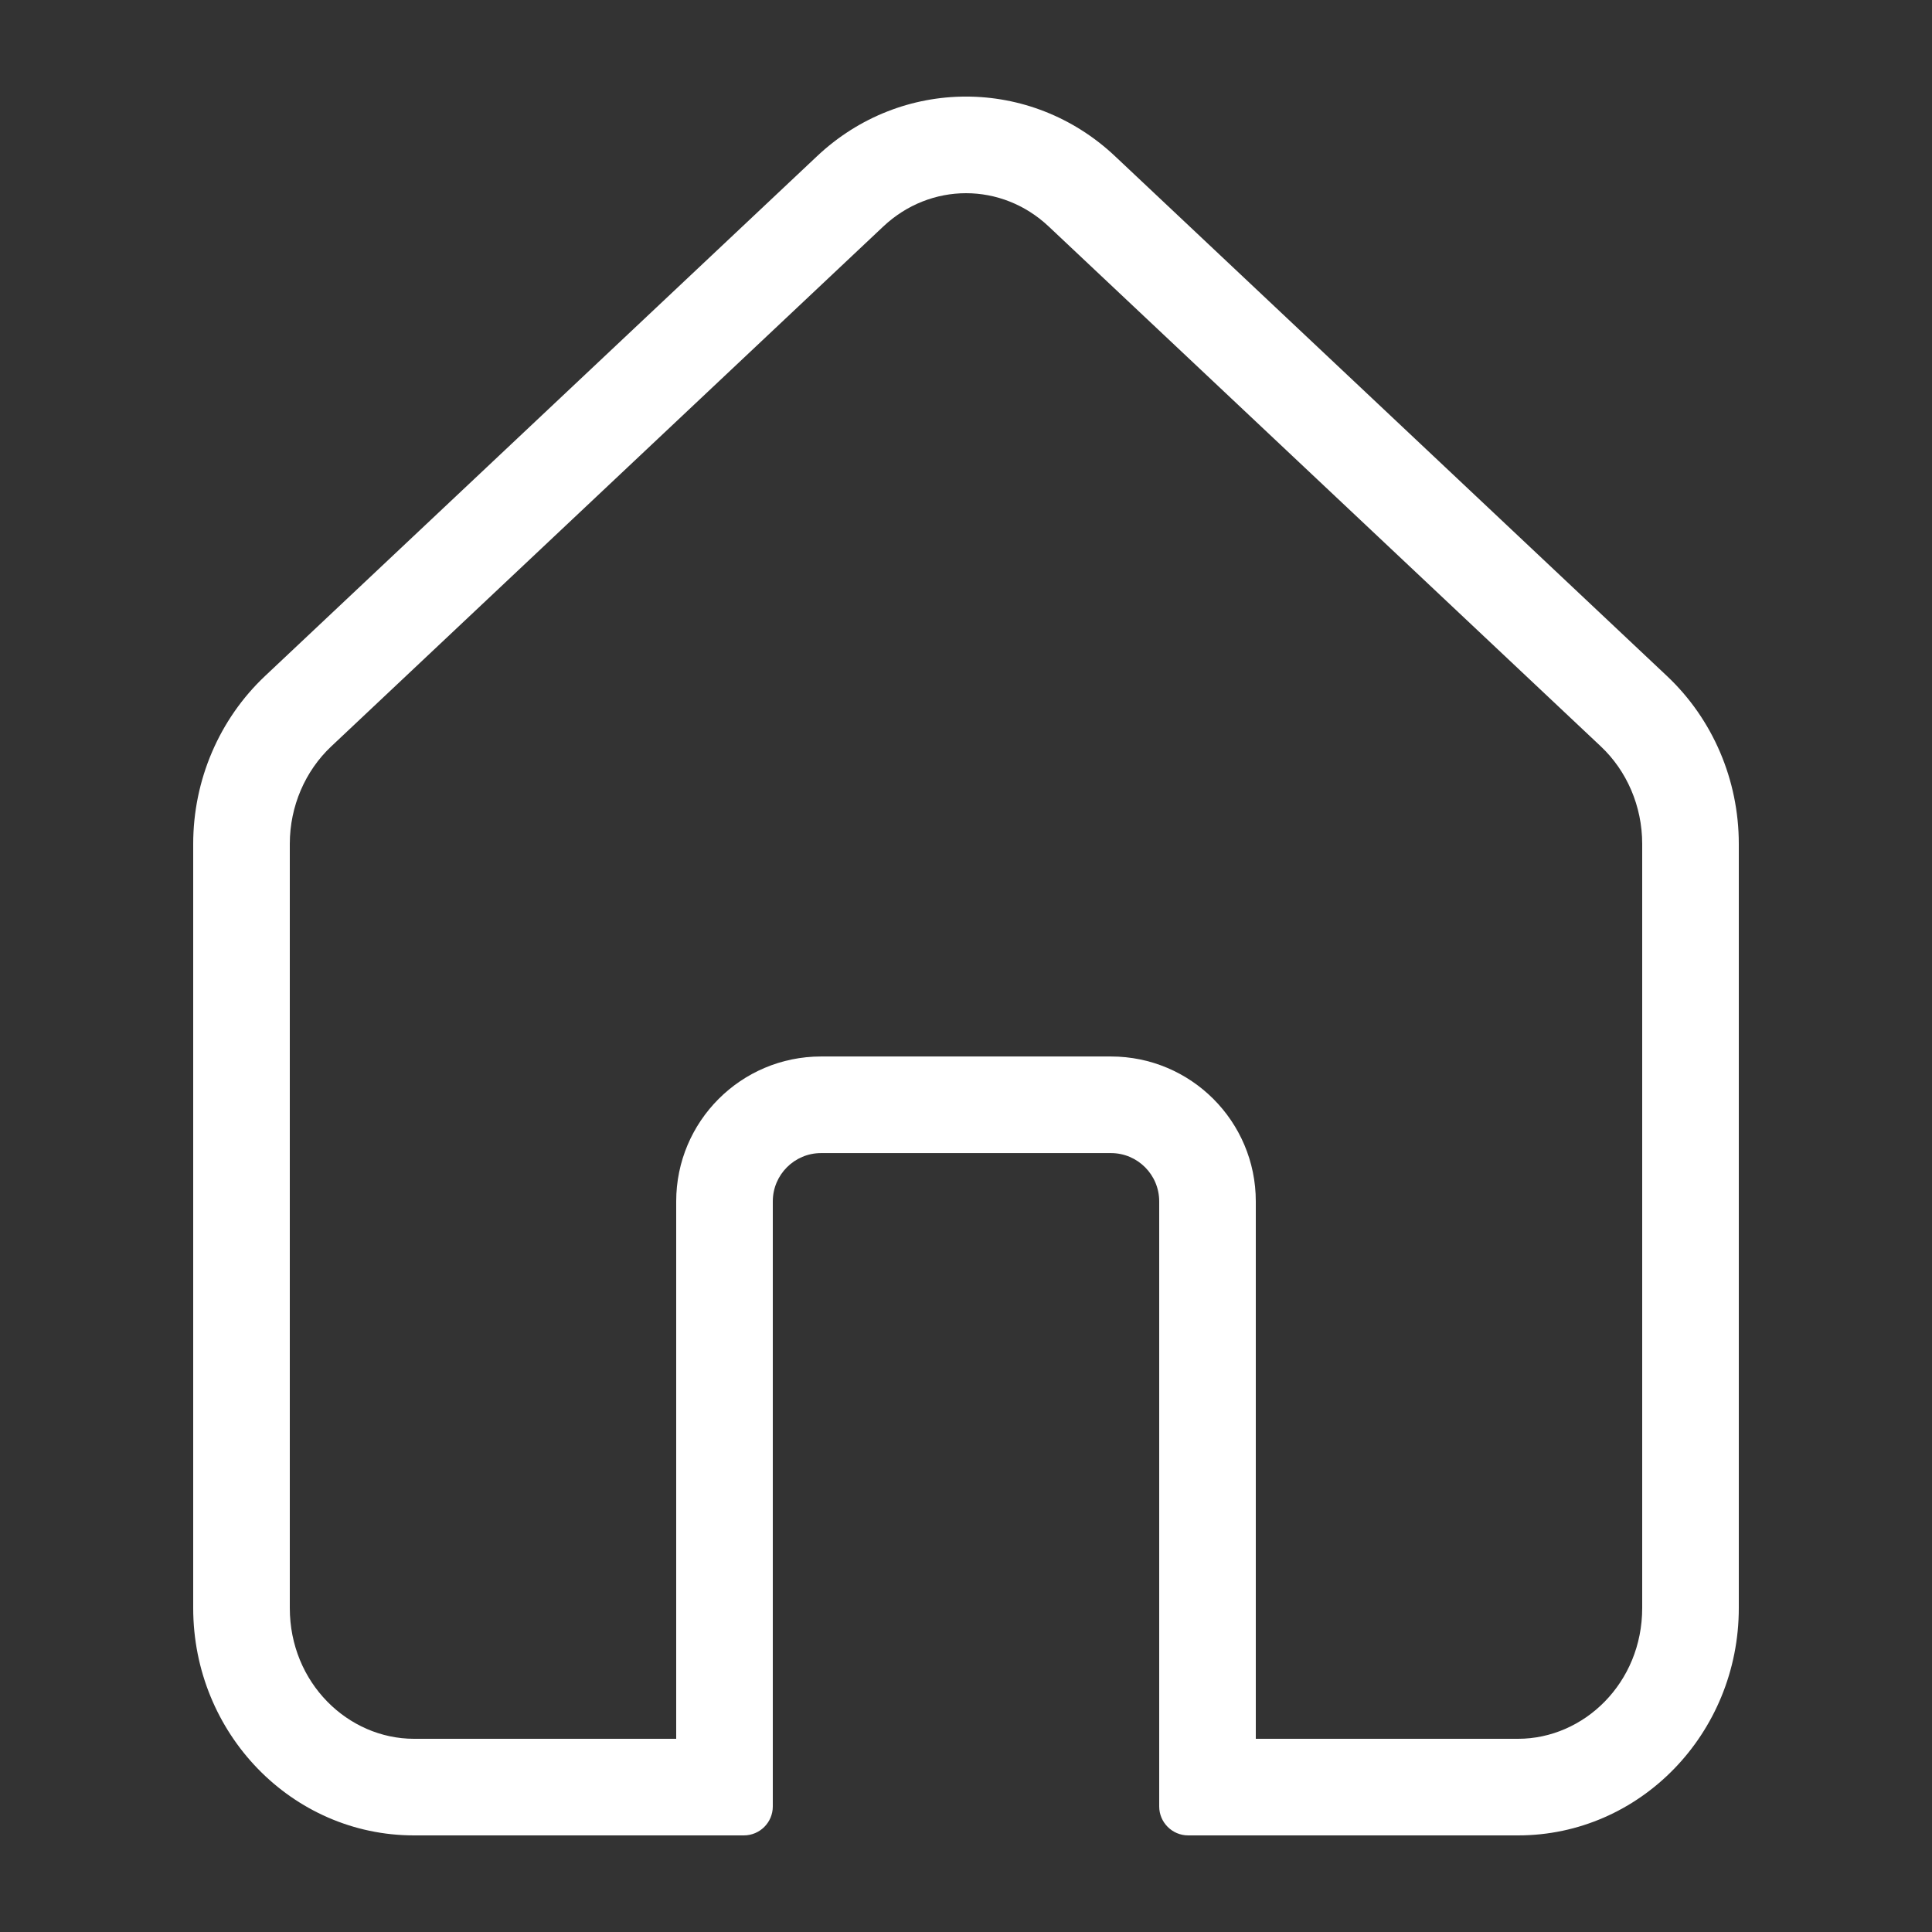 <svg width="24" height="24" viewBox="0 0 24 24" fill="none" xmlns="http://www.w3.org/2000/svg">
<rect x="0" y="0" width="24" height="24" fill="#333333" stroke="none"/>
<path fill-rule="evenodd" clip-rule="evenodd" d="M20.4 19.975V10.483C20.4 10.015 20.209 9.576 19.886 9.272L13.028 2.814C12.443 2.262 11.558 2.262 10.972 2.814L4.115 9.272C3.792 9.576 3.6 10.015 3.6 10.483V19.975C3.6 20.906 4.324 21.6 5.143 21.6H8.4V14.924C8.4 13.93 9.206 13.124 10.2 13.124H13.8C14.794 13.124 15.6 13.93 15.6 14.924V21.6H18.858C19.676 21.6 20.4 20.906 20.4 19.975ZM3.292 8.398C2.724 8.934 2.4 9.69 2.4 10.483V19.975C2.4 21.535 3.628 22.8 5.143 22.8H9.24C9.439 22.8 9.6 22.639 9.6 22.44V14.924C9.6 14.593 9.869 14.324 10.2 14.324H13.8C14.132 14.324 14.4 14.593 14.4 14.924V22.44C14.4 22.639 14.562 22.8 14.76 22.8H18.858C20.372 22.8 21.6 21.535 21.6 19.975V10.483C21.6 9.69 21.277 8.934 20.708 8.398L13.851 1.94C12.803 0.953 11.197 0.953 10.15 1.94L3.292 8.398Z" fill="white"/>
</svg>
